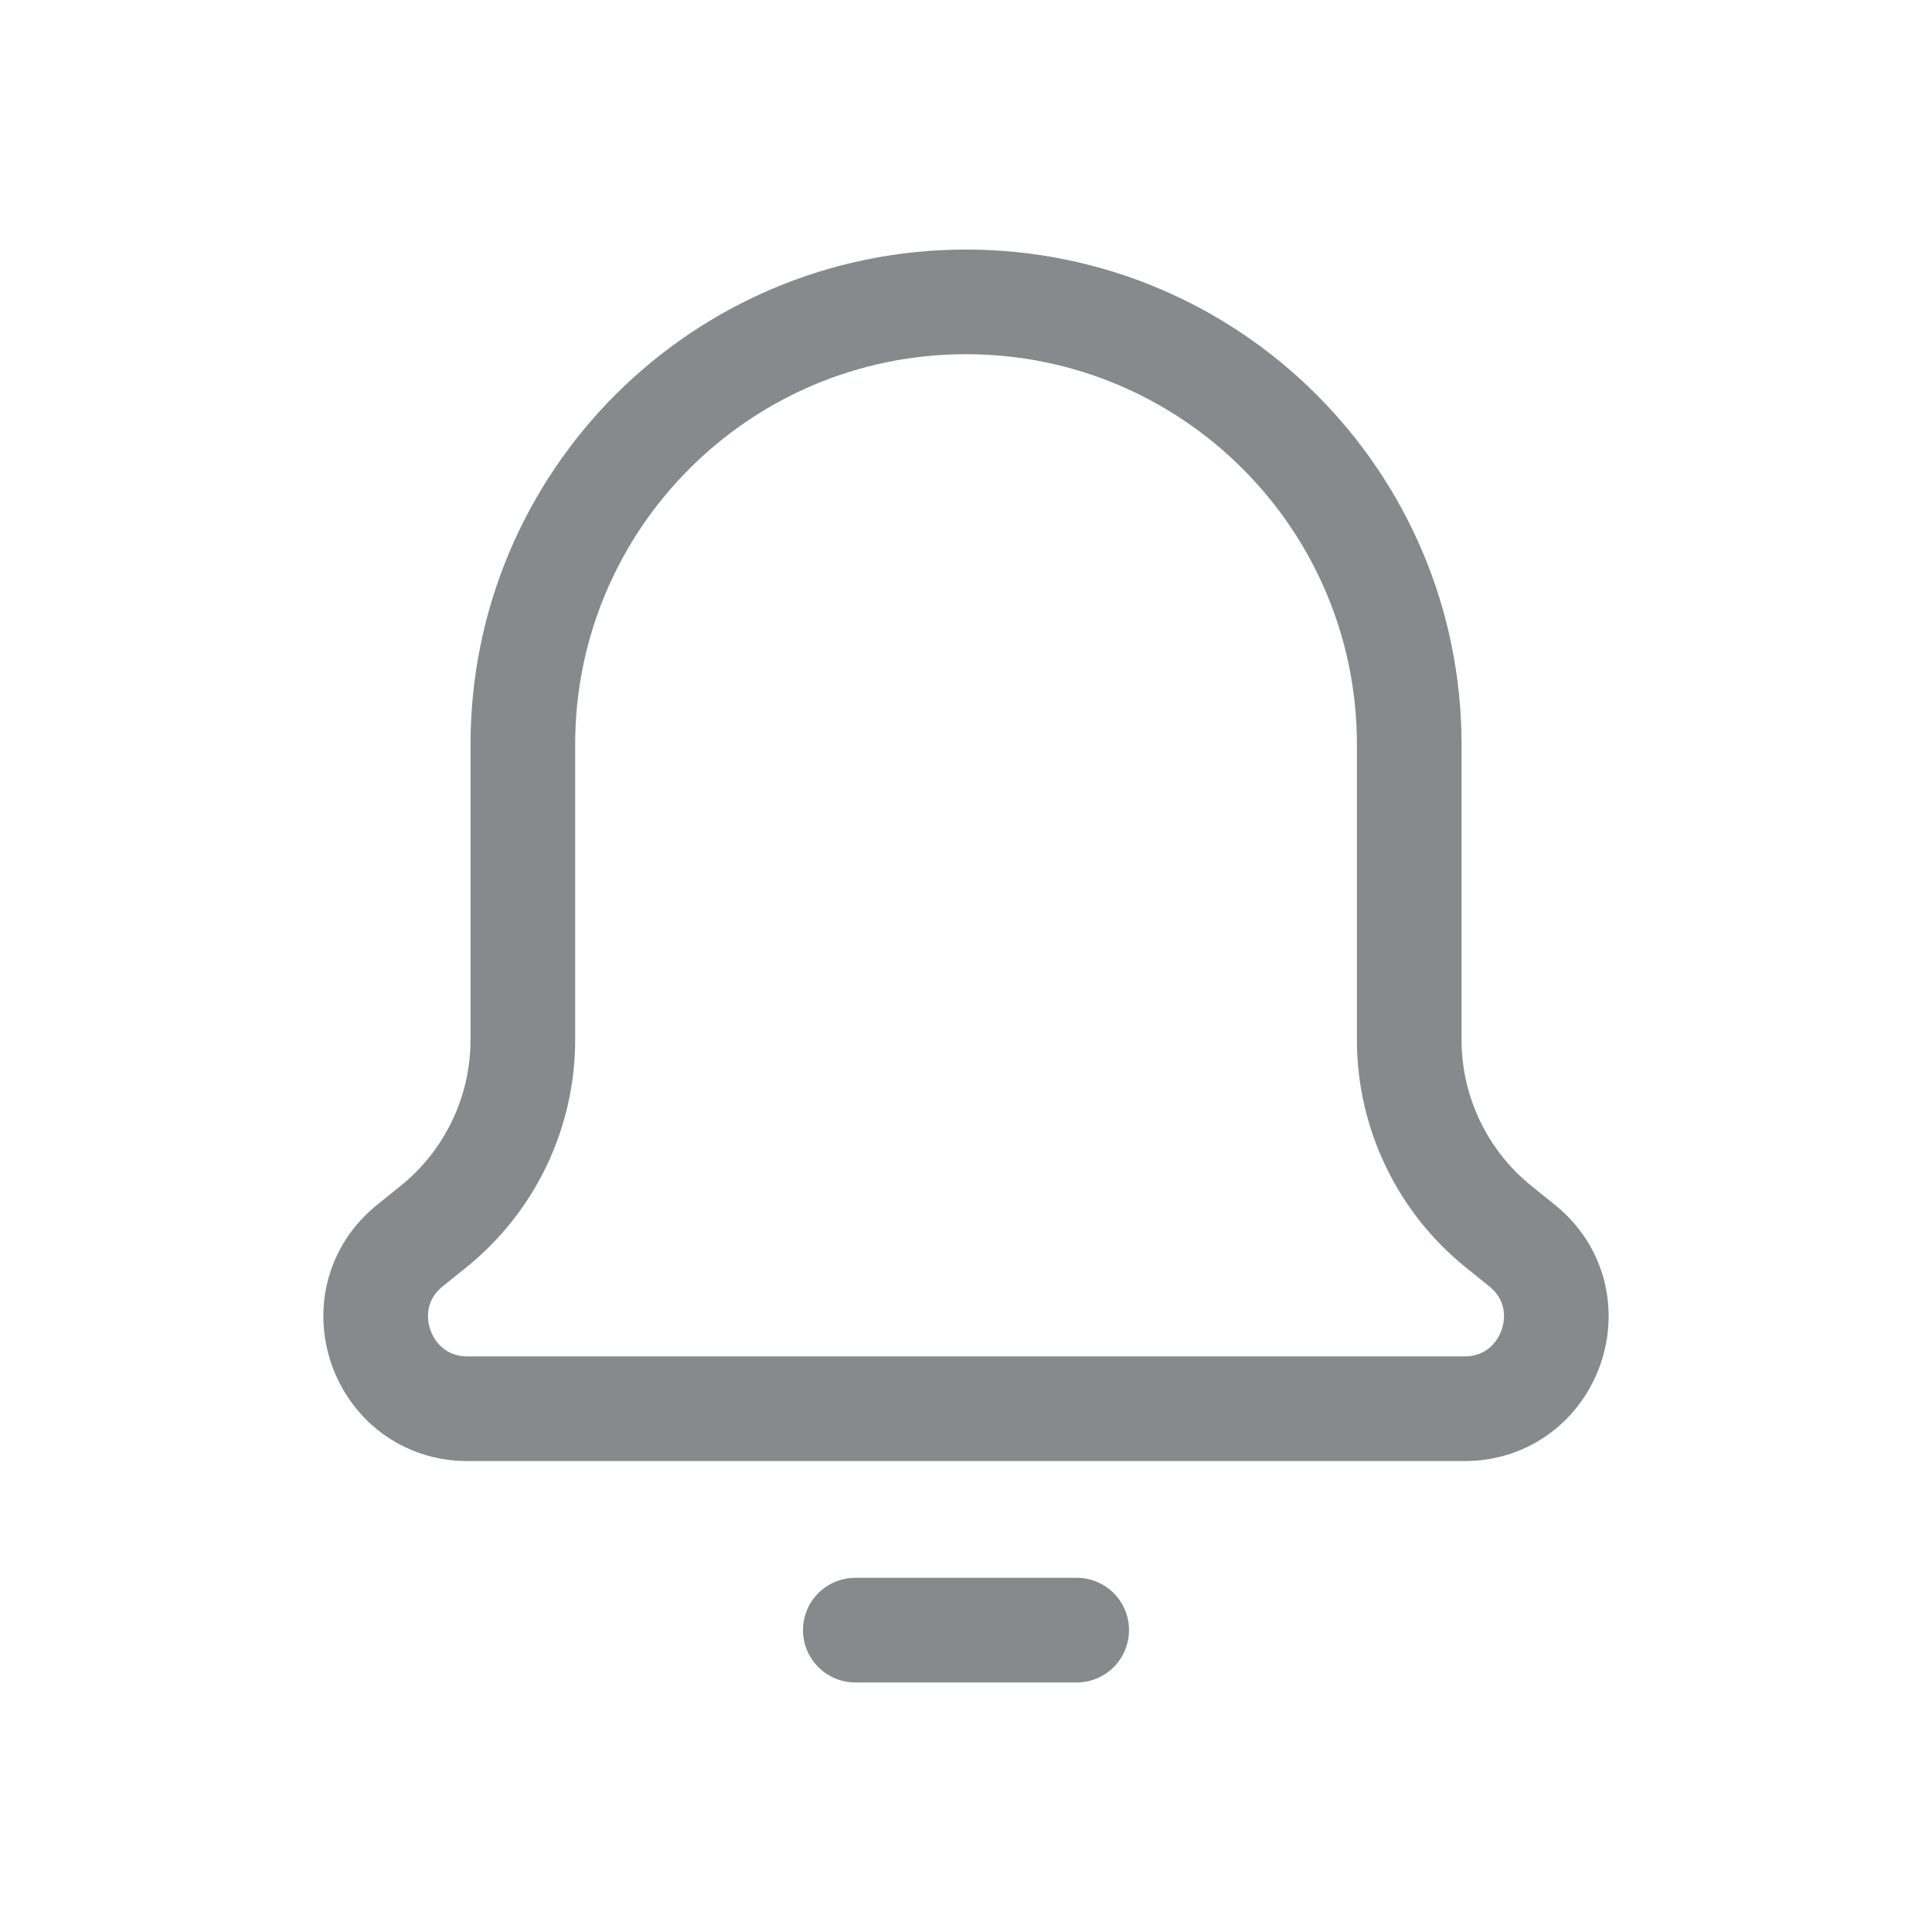 <svg width="24" height="24" viewBox="0 0 24 24" fill="none" xmlns="http://www.w3.org/2000/svg">
<path fill-rule="evenodd" clip-rule="evenodd" d="M6.495 12.917V9.25C6.495 6.212 8.959 3.75 12 3.75C15.041 3.75 17.506 6.212 17.506 9.25V12.917C17.506 13.82 17.916 14.676 18.621 15.242L18.904 15.47C19.745 16.144 19.267 17.5 18.189 17.5H5.811C4.733 17.5 4.255 16.144 5.096 15.47L5.379 15.242C6.085 14.676 6.495 13.82 6.495 12.917Z" stroke="#868A8D" stroke-width="1.3" stroke-linecap="round" stroke-linejoin="round"/>
<path d="M10.625 20.25H13.375" stroke="#868A8D" stroke-width="1.3" stroke-linecap="round" stroke-linejoin="round"/>
</svg>
